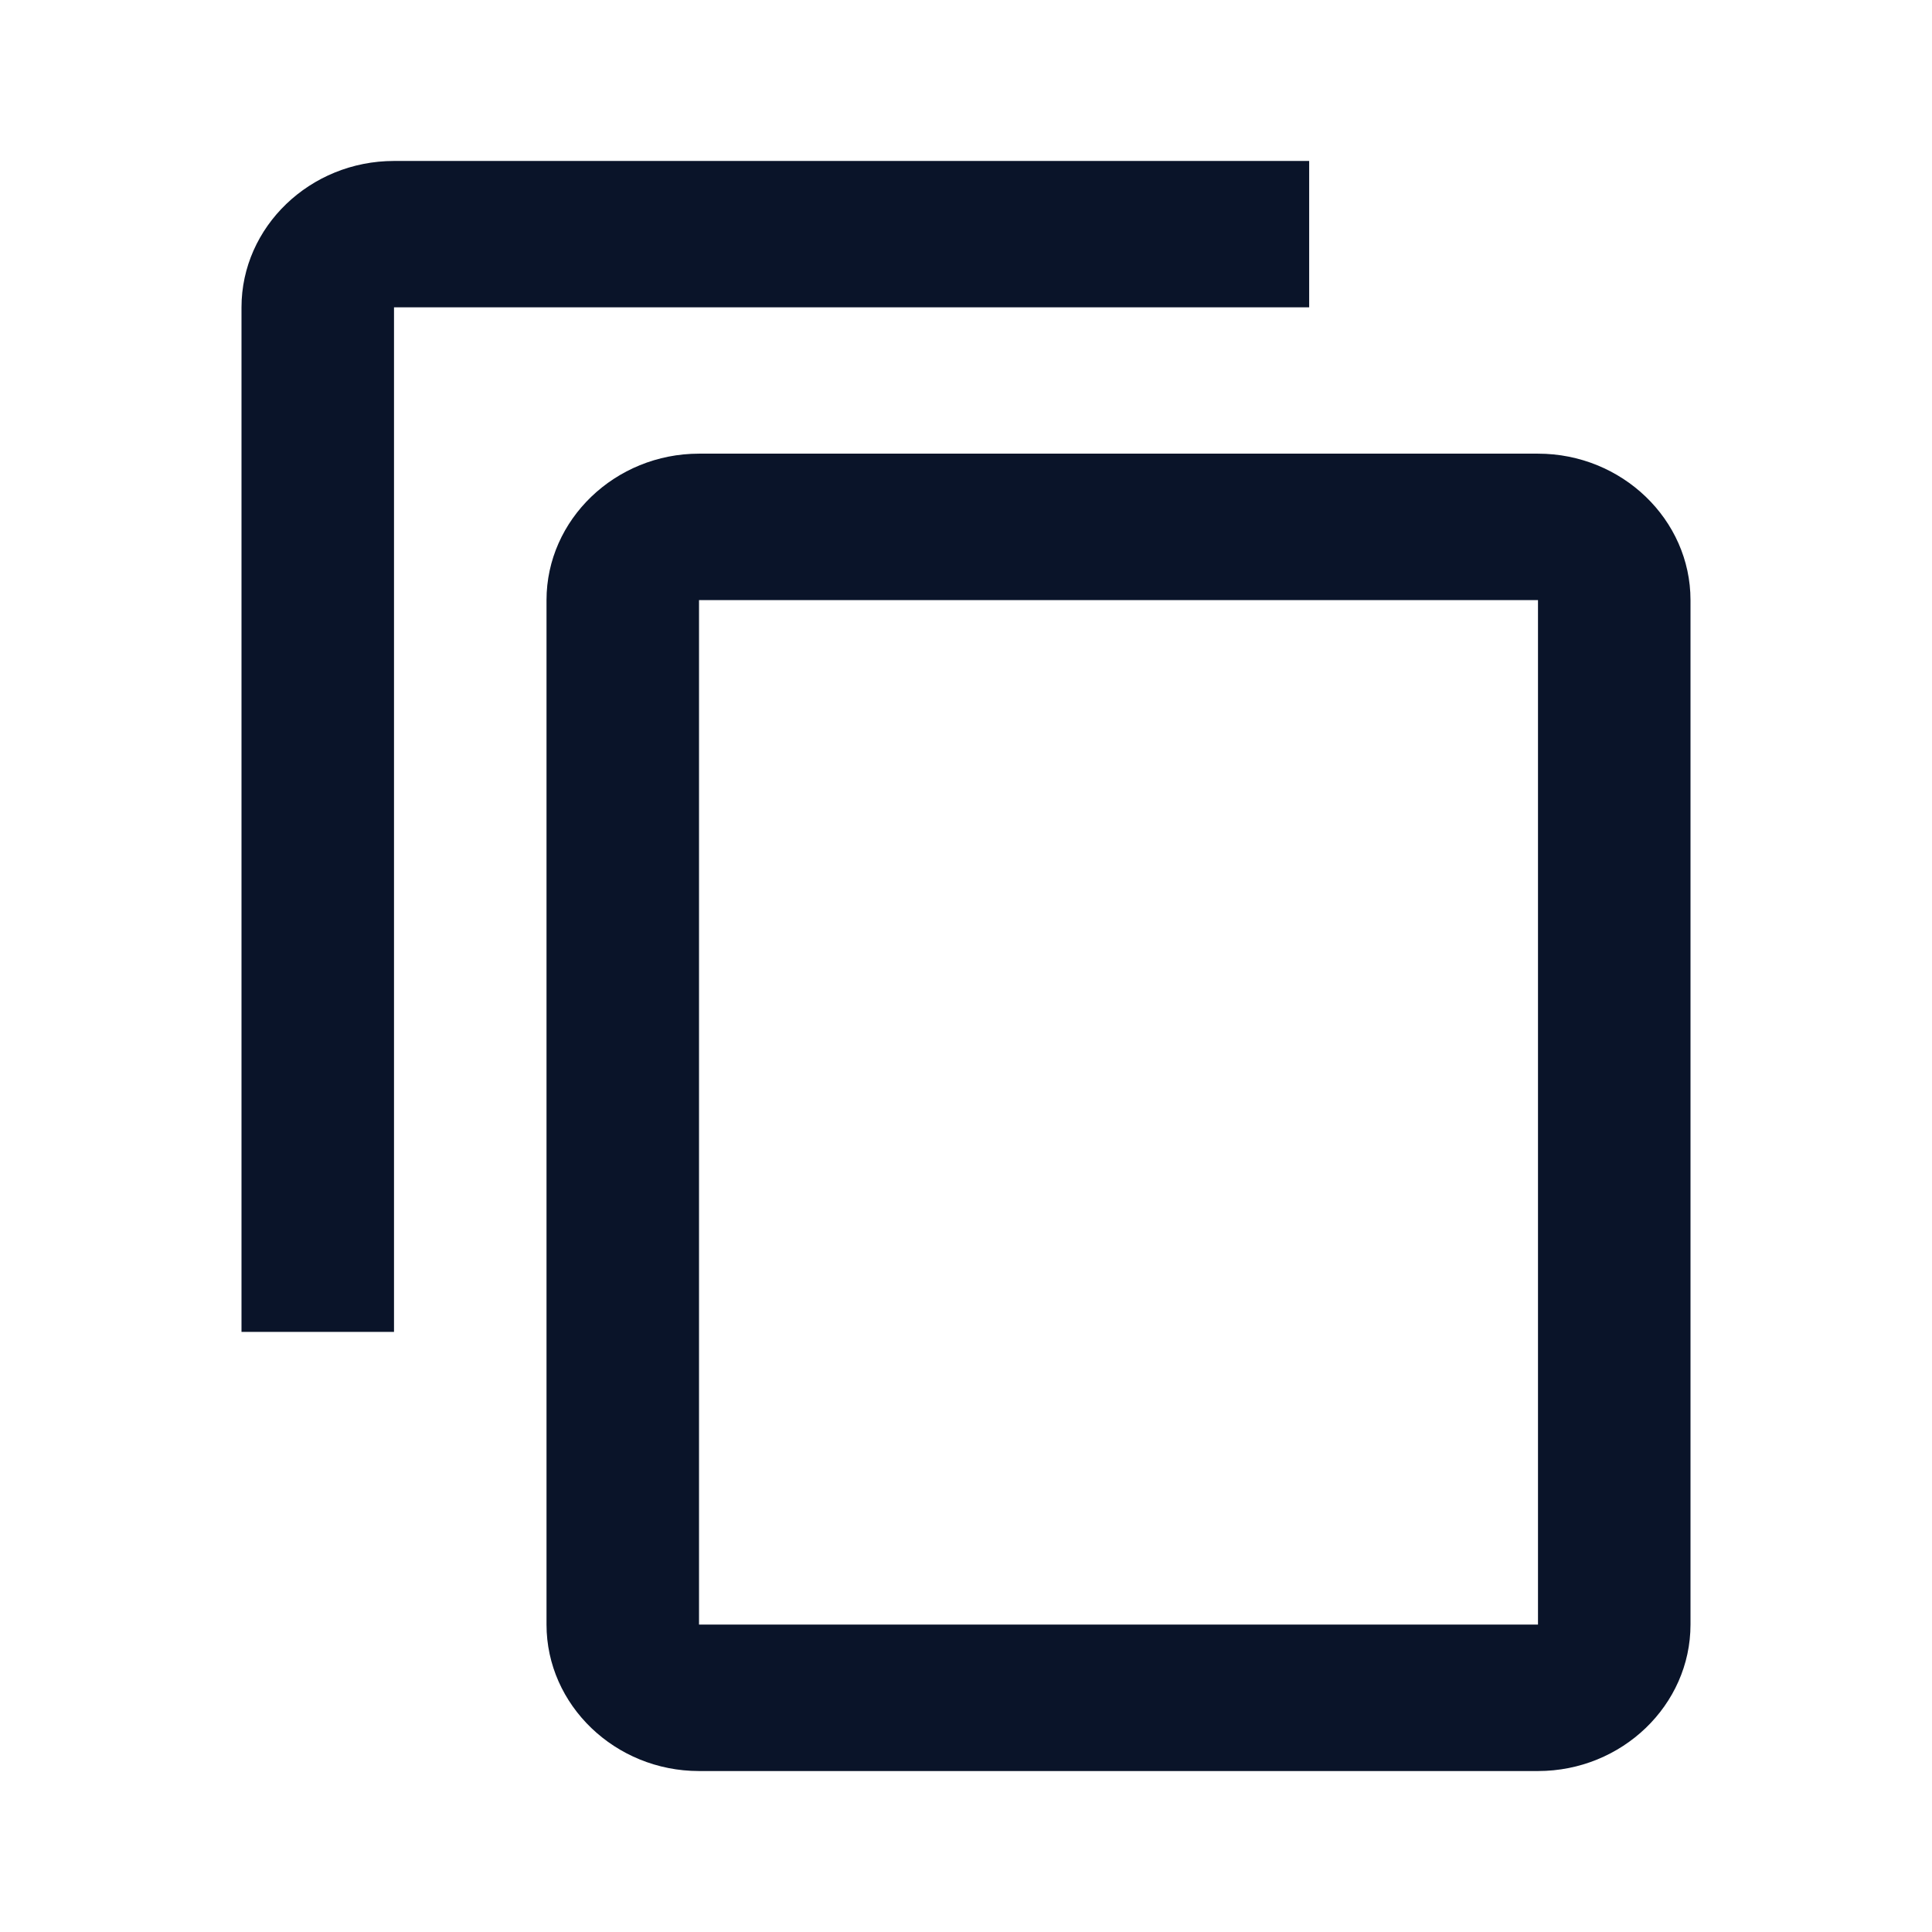 <svg width="16" height="16" viewBox="0 0 16 16" fill="none" xmlns="http://www.w3.org/2000/svg">
<path d="M10.842 1.333H3.263C2.568 1.333 2 1.879 2 2.545V11.03H3.263V2.545H10.842V1.333ZM12.737 3.757H5.789C5.095 3.757 4.526 4.303 4.526 4.97V13.454C4.526 14.121 5.095 14.667 5.789 14.667H12.737C13.432 14.667 14 14.121 14 13.454V4.97C14 4.303 13.432 3.757 12.737 3.757ZM12.737 13.454H5.789V4.97H12.737V13.454Z" fill="#0A1429"/>
</svg>
